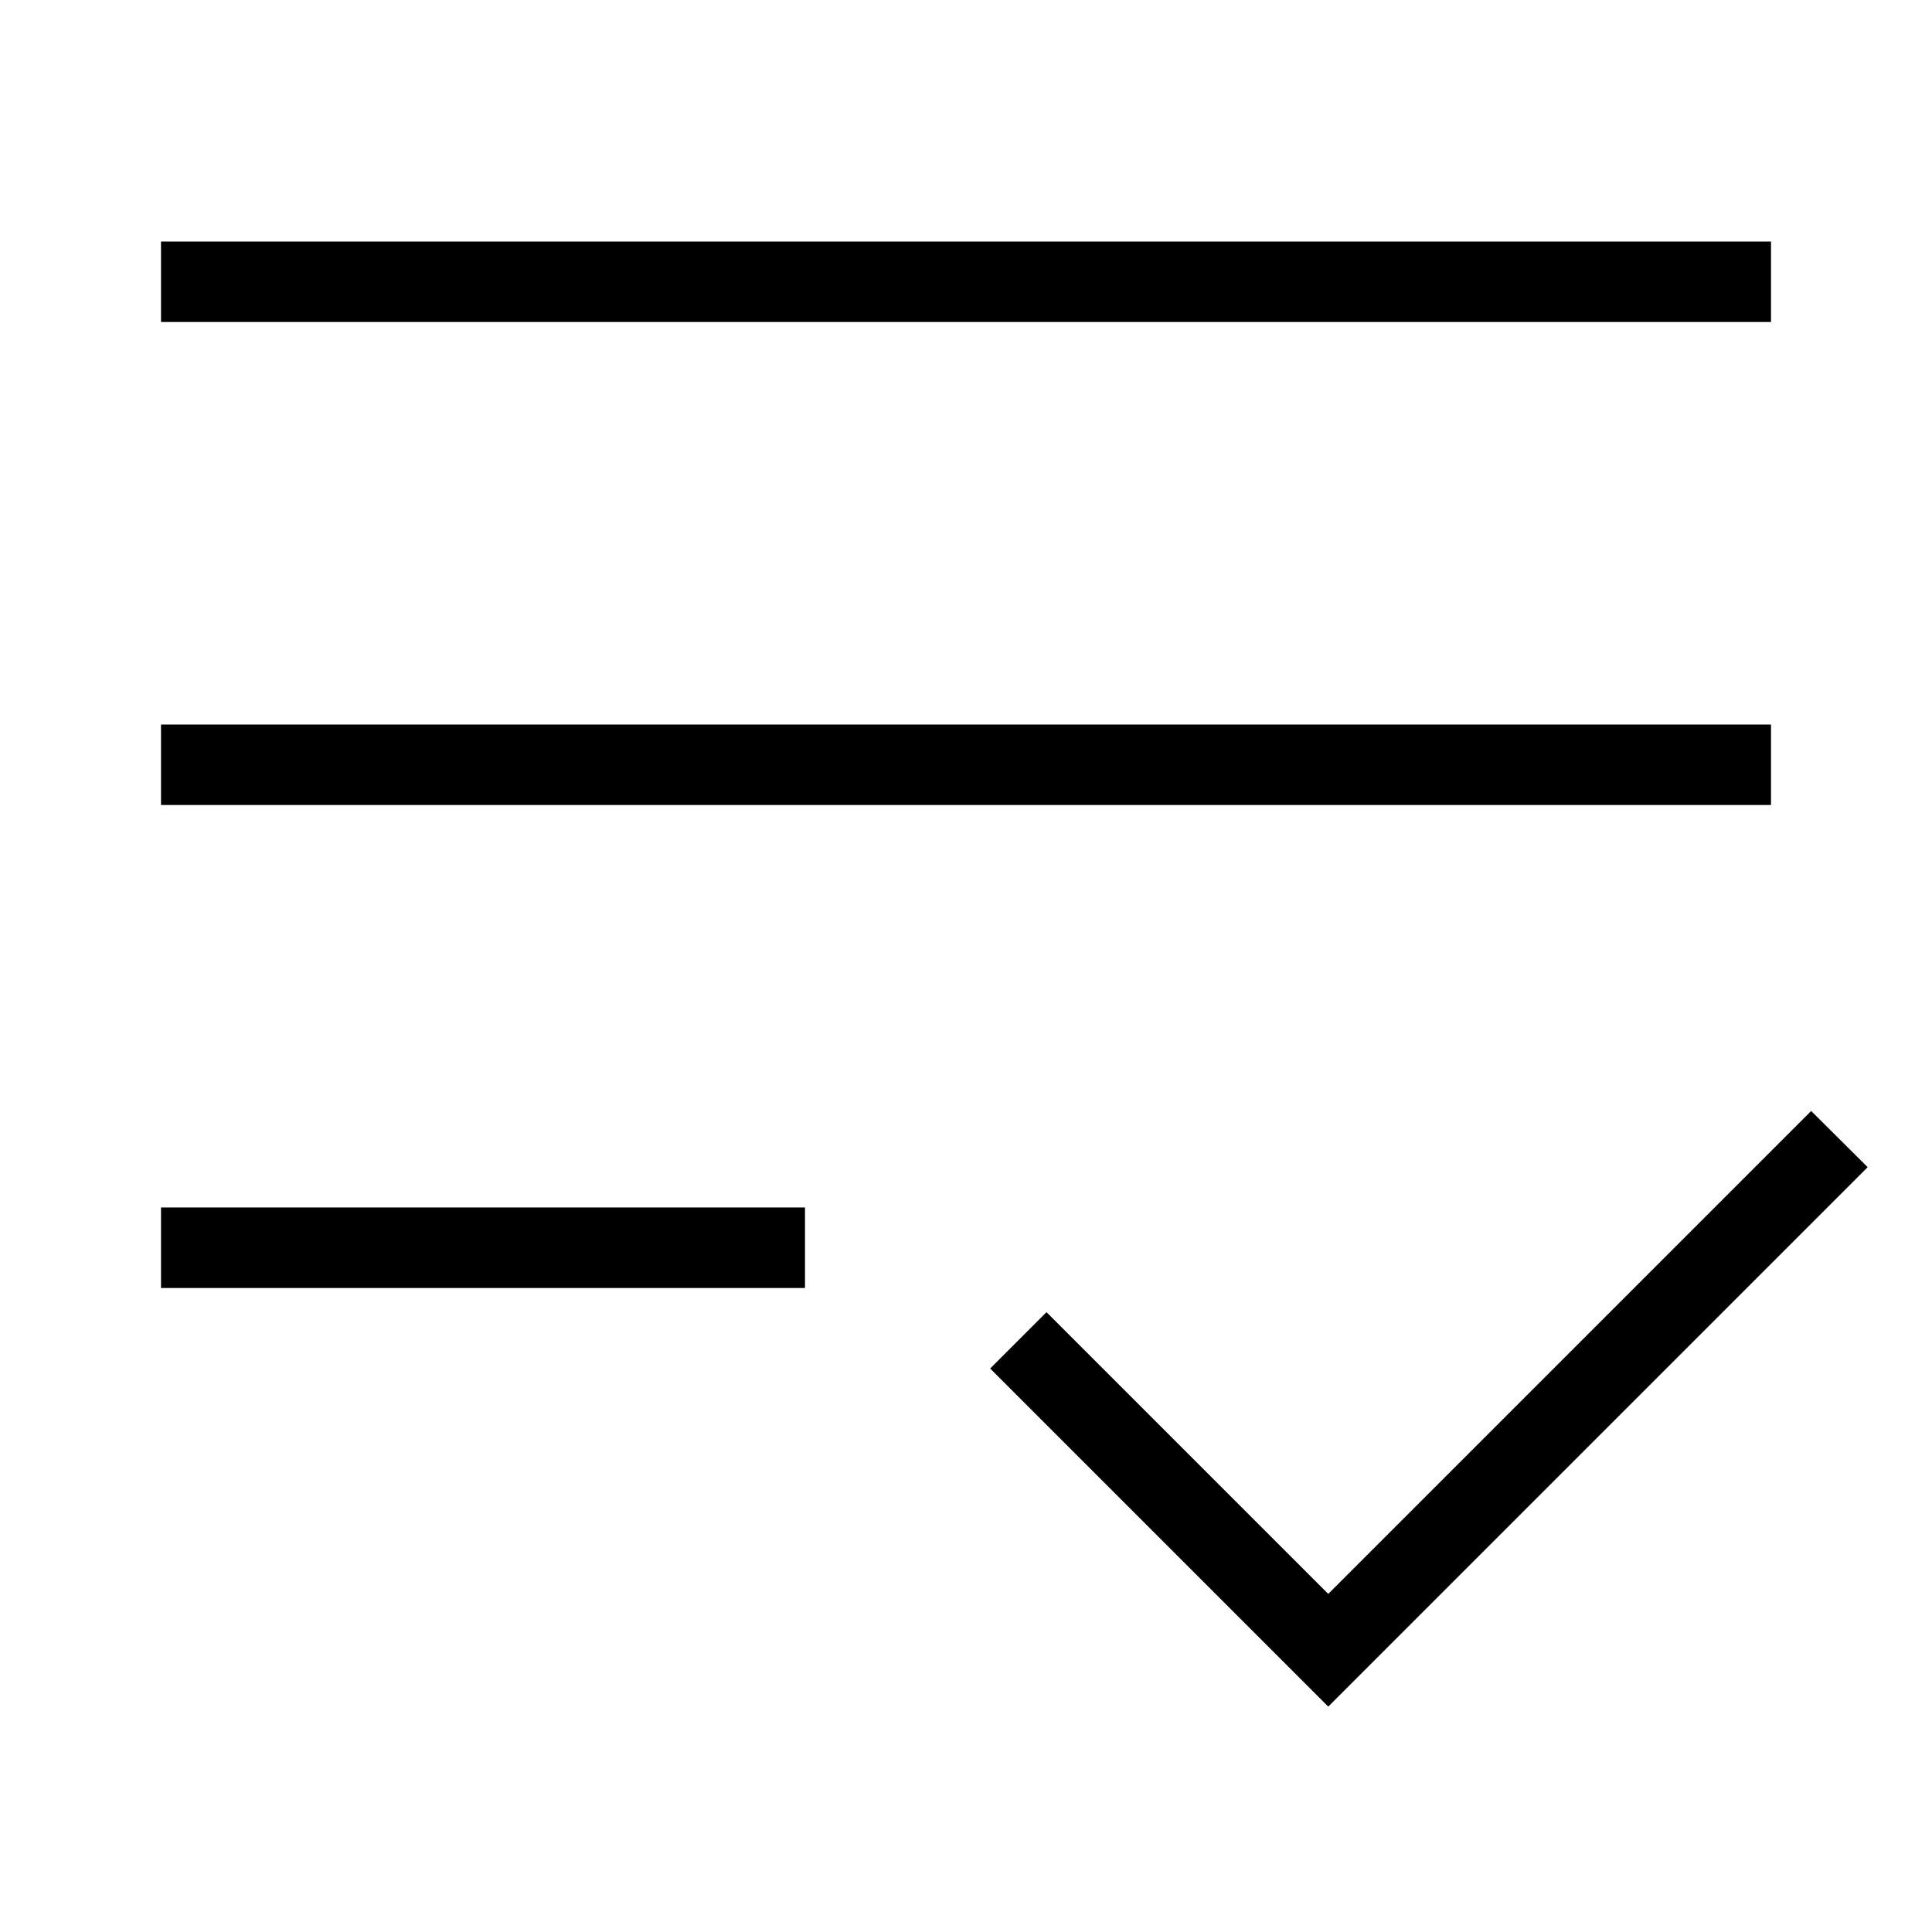 <svg xmlns="http://www.w3.org/2000/svg" width="24" height="24" fill="none"><path d="M2 3.5V4h20V3H2v.5m0 6v.5h20V9H2v.5m17.5 7.3-3 3-1.75-1.75L13 16.3l-.35.35-.35.35 2.1 2.1 2.1 2.1 3.35-3.35 3.351-3.351-.351-.349-.351-.349L19.5 16.8M2 15.5v.5h8v-1H2v.5" fill-rule="evenodd" fill="#000"/></svg>